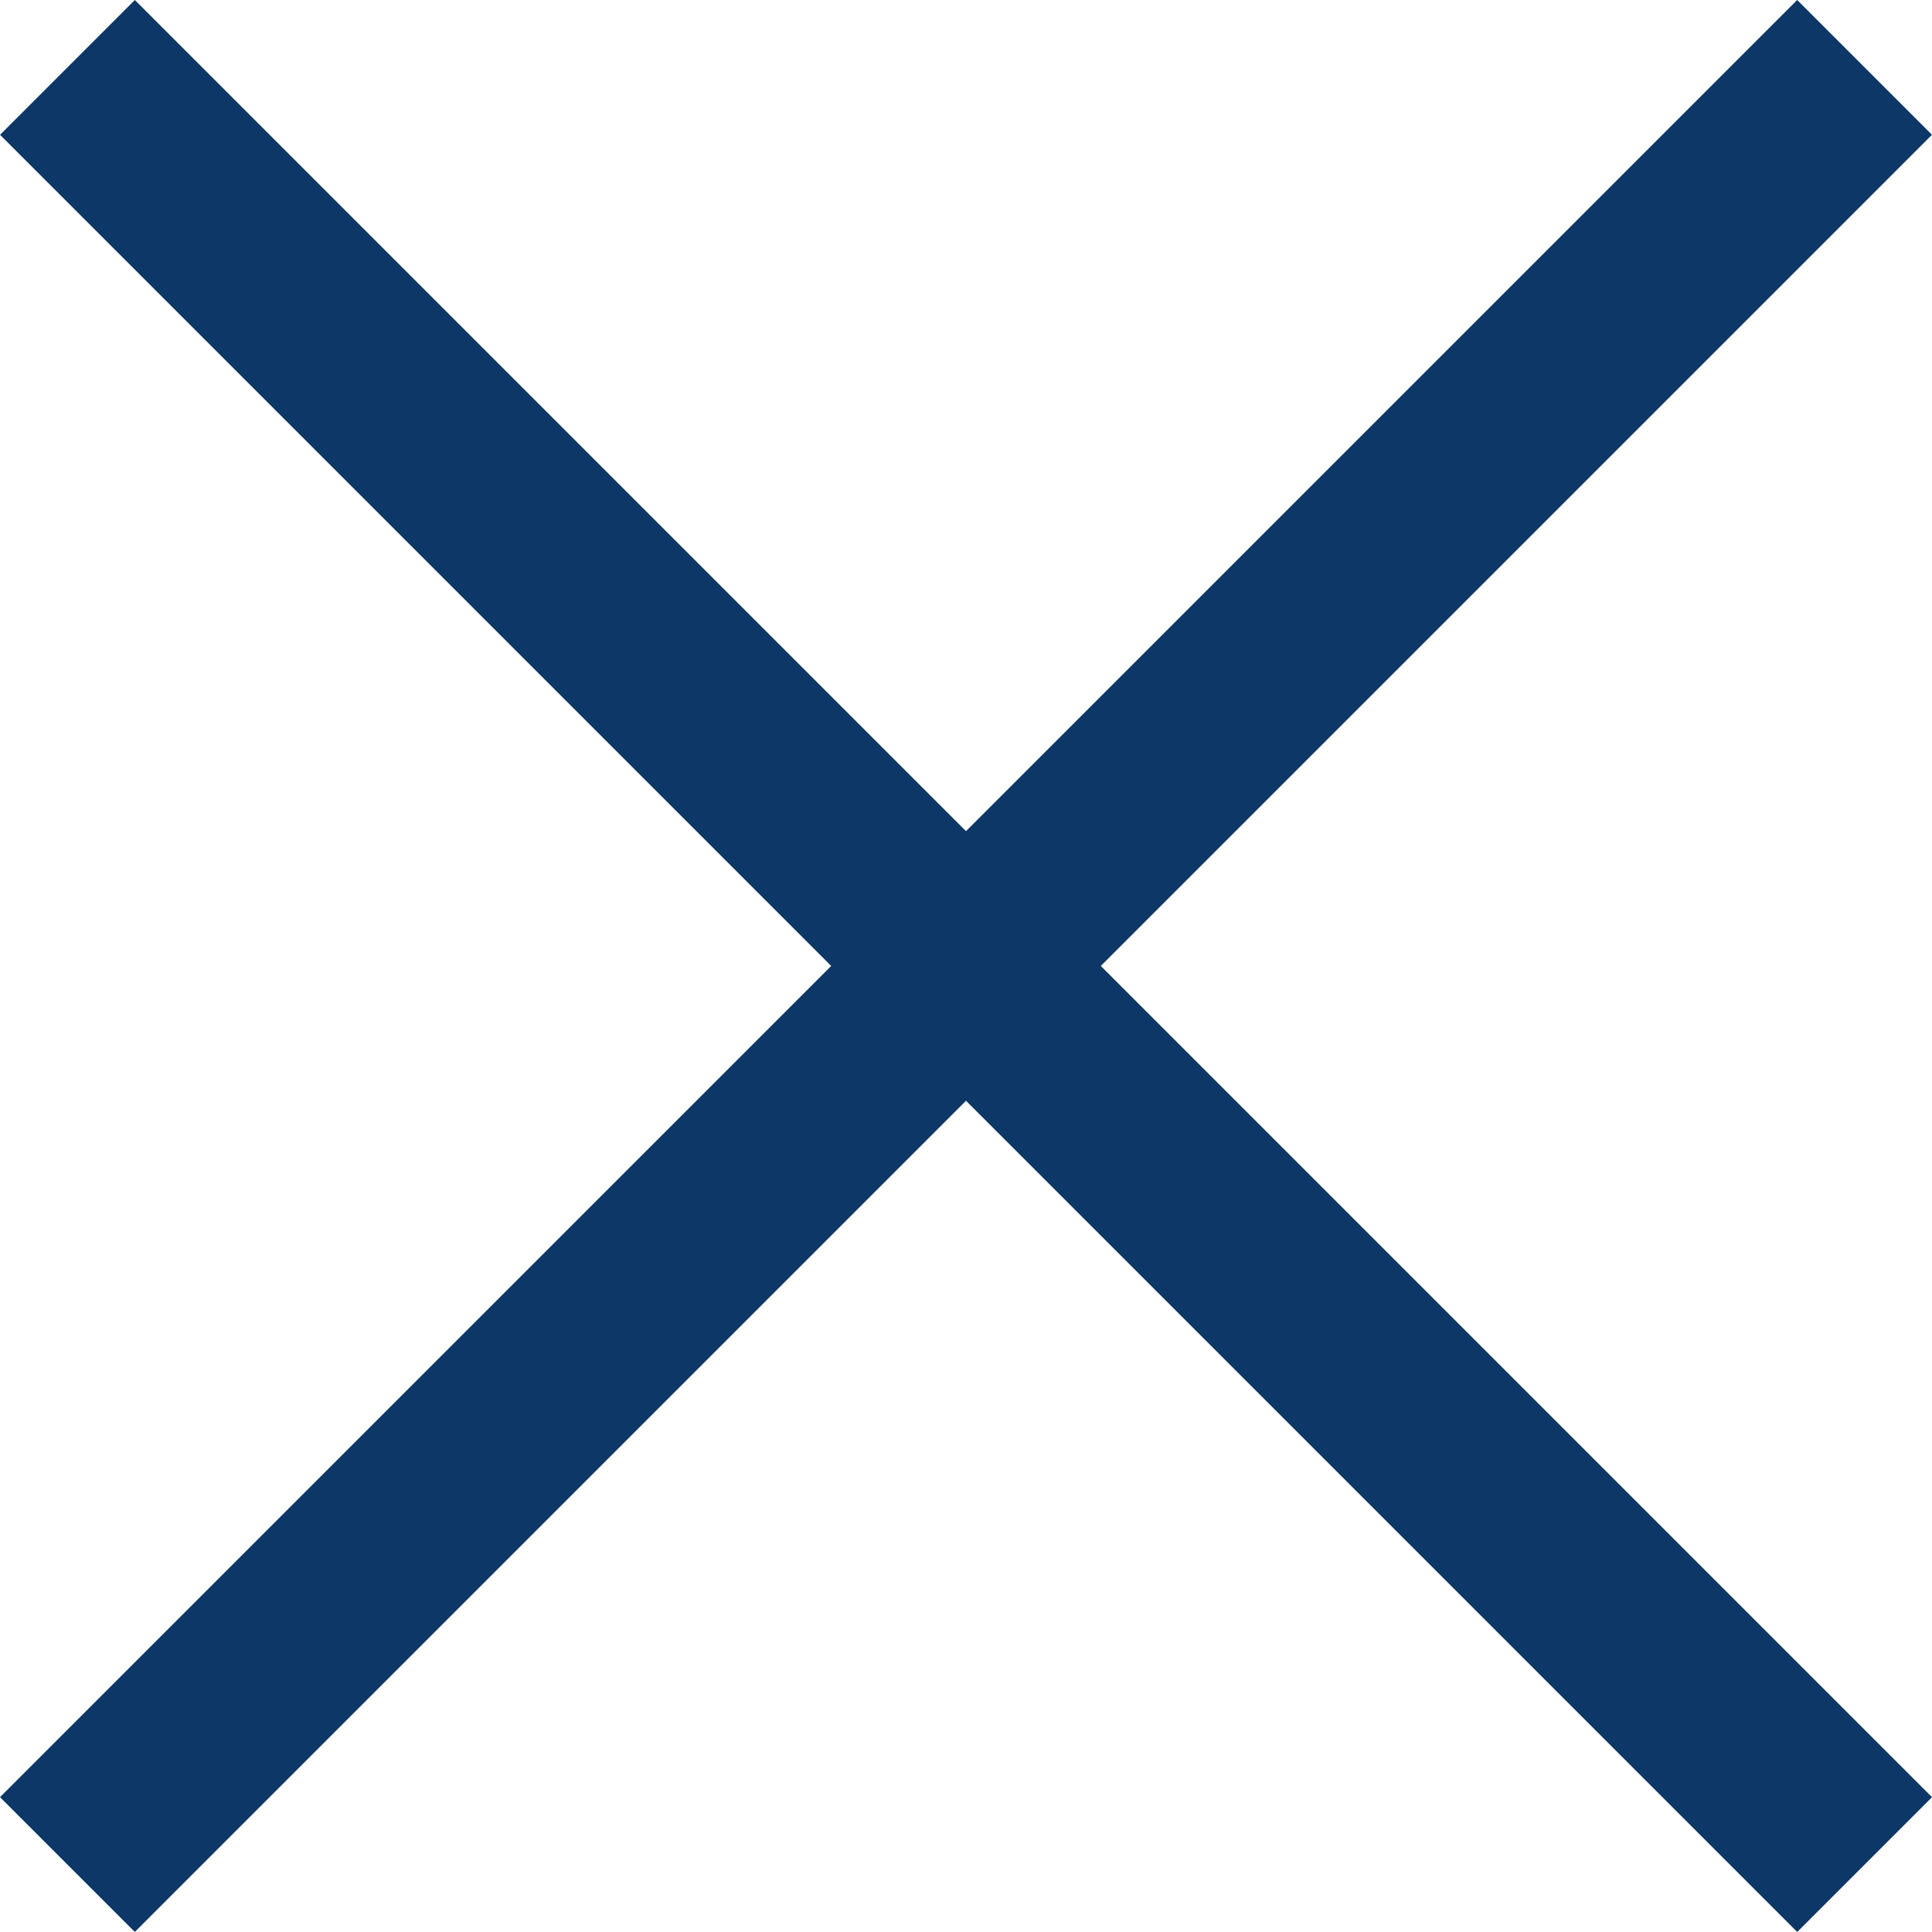 <svg xmlns="http://www.w3.org/2000/svg" width="30.406" height="30.406" viewBox="0 0 30.406 30.406">
  <g id="Group_88" data-name="Group 88" transform="translate(-959.682 -388.217)">
    <rect id="Rectangle_50" data-name="Rectangle 50" width="40" height="3" transform="translate(961.804 388.217) rotate(45)" fill="#0c3766"/>
    <rect id="Rectangle_52" data-name="Rectangle 52" width="40" height="3" transform="translate(959.682 416.501) rotate(-45)" fill="#0c3766"/>
  </g>
</svg>
